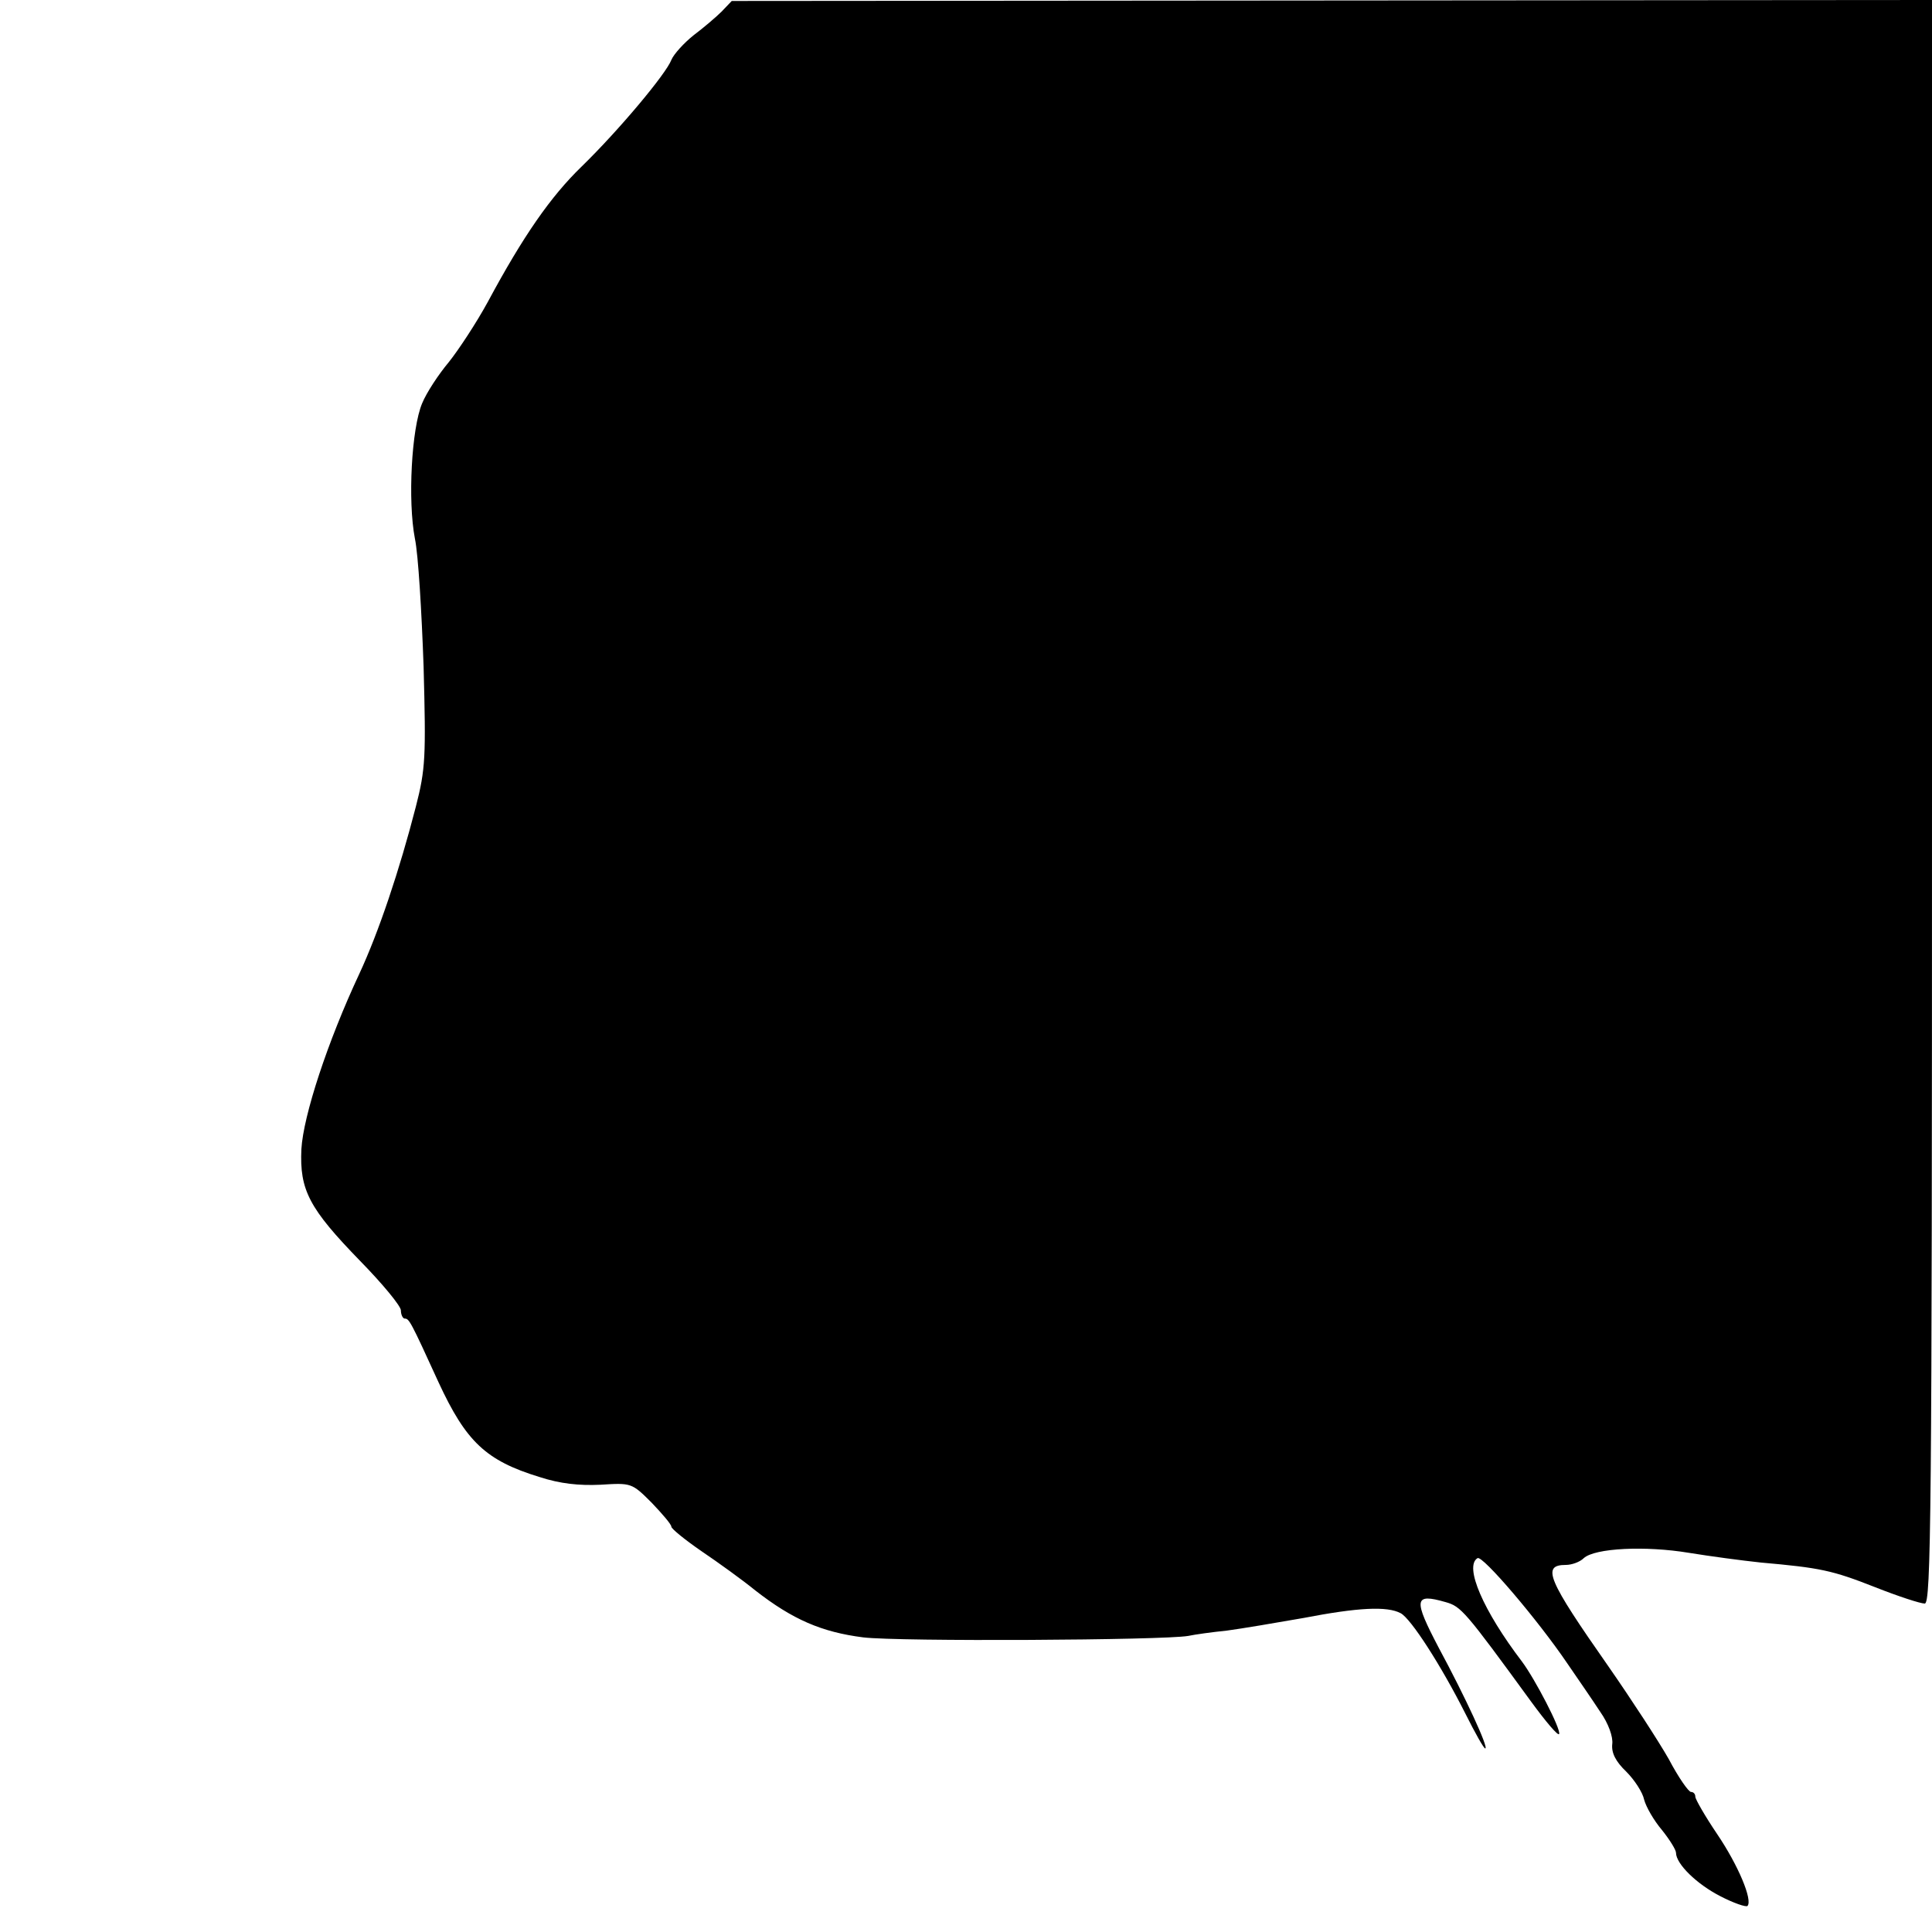 <?xml version="1.0" standalone="no"?>
<!DOCTYPE svg PUBLIC "-//W3C//DTD SVG 20010904//EN"
 "http://www.w3.org/TR/2001/REC-SVG-20010904/DTD/svg10.dtd">
<svg version="1.0" xmlns="http://www.w3.org/2000/svg"
 width="400pt" height="400pt" viewBox="0 0 400 400"
 preserveAspectRatio="xMidYMid meet">
<g transform="translate(0,400) scale(0.1,-0.1)"
fill="#000000" stroke="none">
<path d="M1494 3976 c-11 -11 -38 -34 -58 -49 -20 -16 -41 -39 -46 -51 -11
-29 -109 -146 -186 -221 -64 -62 -121 -144 -194 -280 -24 -44 -61 -100 -81
-125 -21 -25 -46 -63 -55 -85 -22 -52 -30 -202 -15 -280 7 -33 14 -152 18
-265 5 -188 4 -212 -16 -290 -34 -132 -77 -260 -117 -346 -66 -141 -116 -294
-120 -363 -4 -85 16 -123 122 -232 46 -47 84 -93 84 -102 0 -9 4 -17 8 -17 9
0 12 -5 70 -132 57 -123 98 -162 209 -196 43 -14 82 -18 126 -16 64 4 65 4
106 -37 22 -23 41 -45 41 -50 0 -4 28 -27 63 -51 34 -23 84 -59 111 -81 77
-60 137 -86 223 -97 75 -9 621 -6 673 3 14 3 50 8 80 11 30 4 101 16 158 26
114 22 174 25 202 10 21 -11 83 -107 134 -208 20 -40 38 -72 41 -72 8 0 -41
106 -96 208 -53 101 -52 114 14 95 32 -9 40 -18 177 -206 30 -41 56 -72 58
-67 4 10 -50 114 -77 150 -80 105 -120 197 -92 214 10 7 125 -128 186 -218 22
-32 53 -77 68 -100 17 -24 27 -52 25 -67 -2 -18 7 -36 29 -57 17 -17 34 -43
37 -58 4 -15 20 -43 37 -63 16 -20 29 -41 29 -47 0 -23 43 -65 92 -90 27 -14
53 -23 56 -20 11 12 -19 84 -63 149 -25 37 -45 72 -45 77 0 6 -4 10 -9 10 -5
0 -26 30 -46 68 -21 37 -77 123 -125 192 -126 180 -139 210 -88 210 12 0 29 6
37 14 23 21 128 26 218 11 43 -7 110 -16 148 -20 124 -11 148 -16 237 -51 48
-19 94 -34 103 -34 13 0 15 181 15 1660 l0 1660 -1242 -1 -1243 -1 -21 -22z"/>
</g>
</svg>
